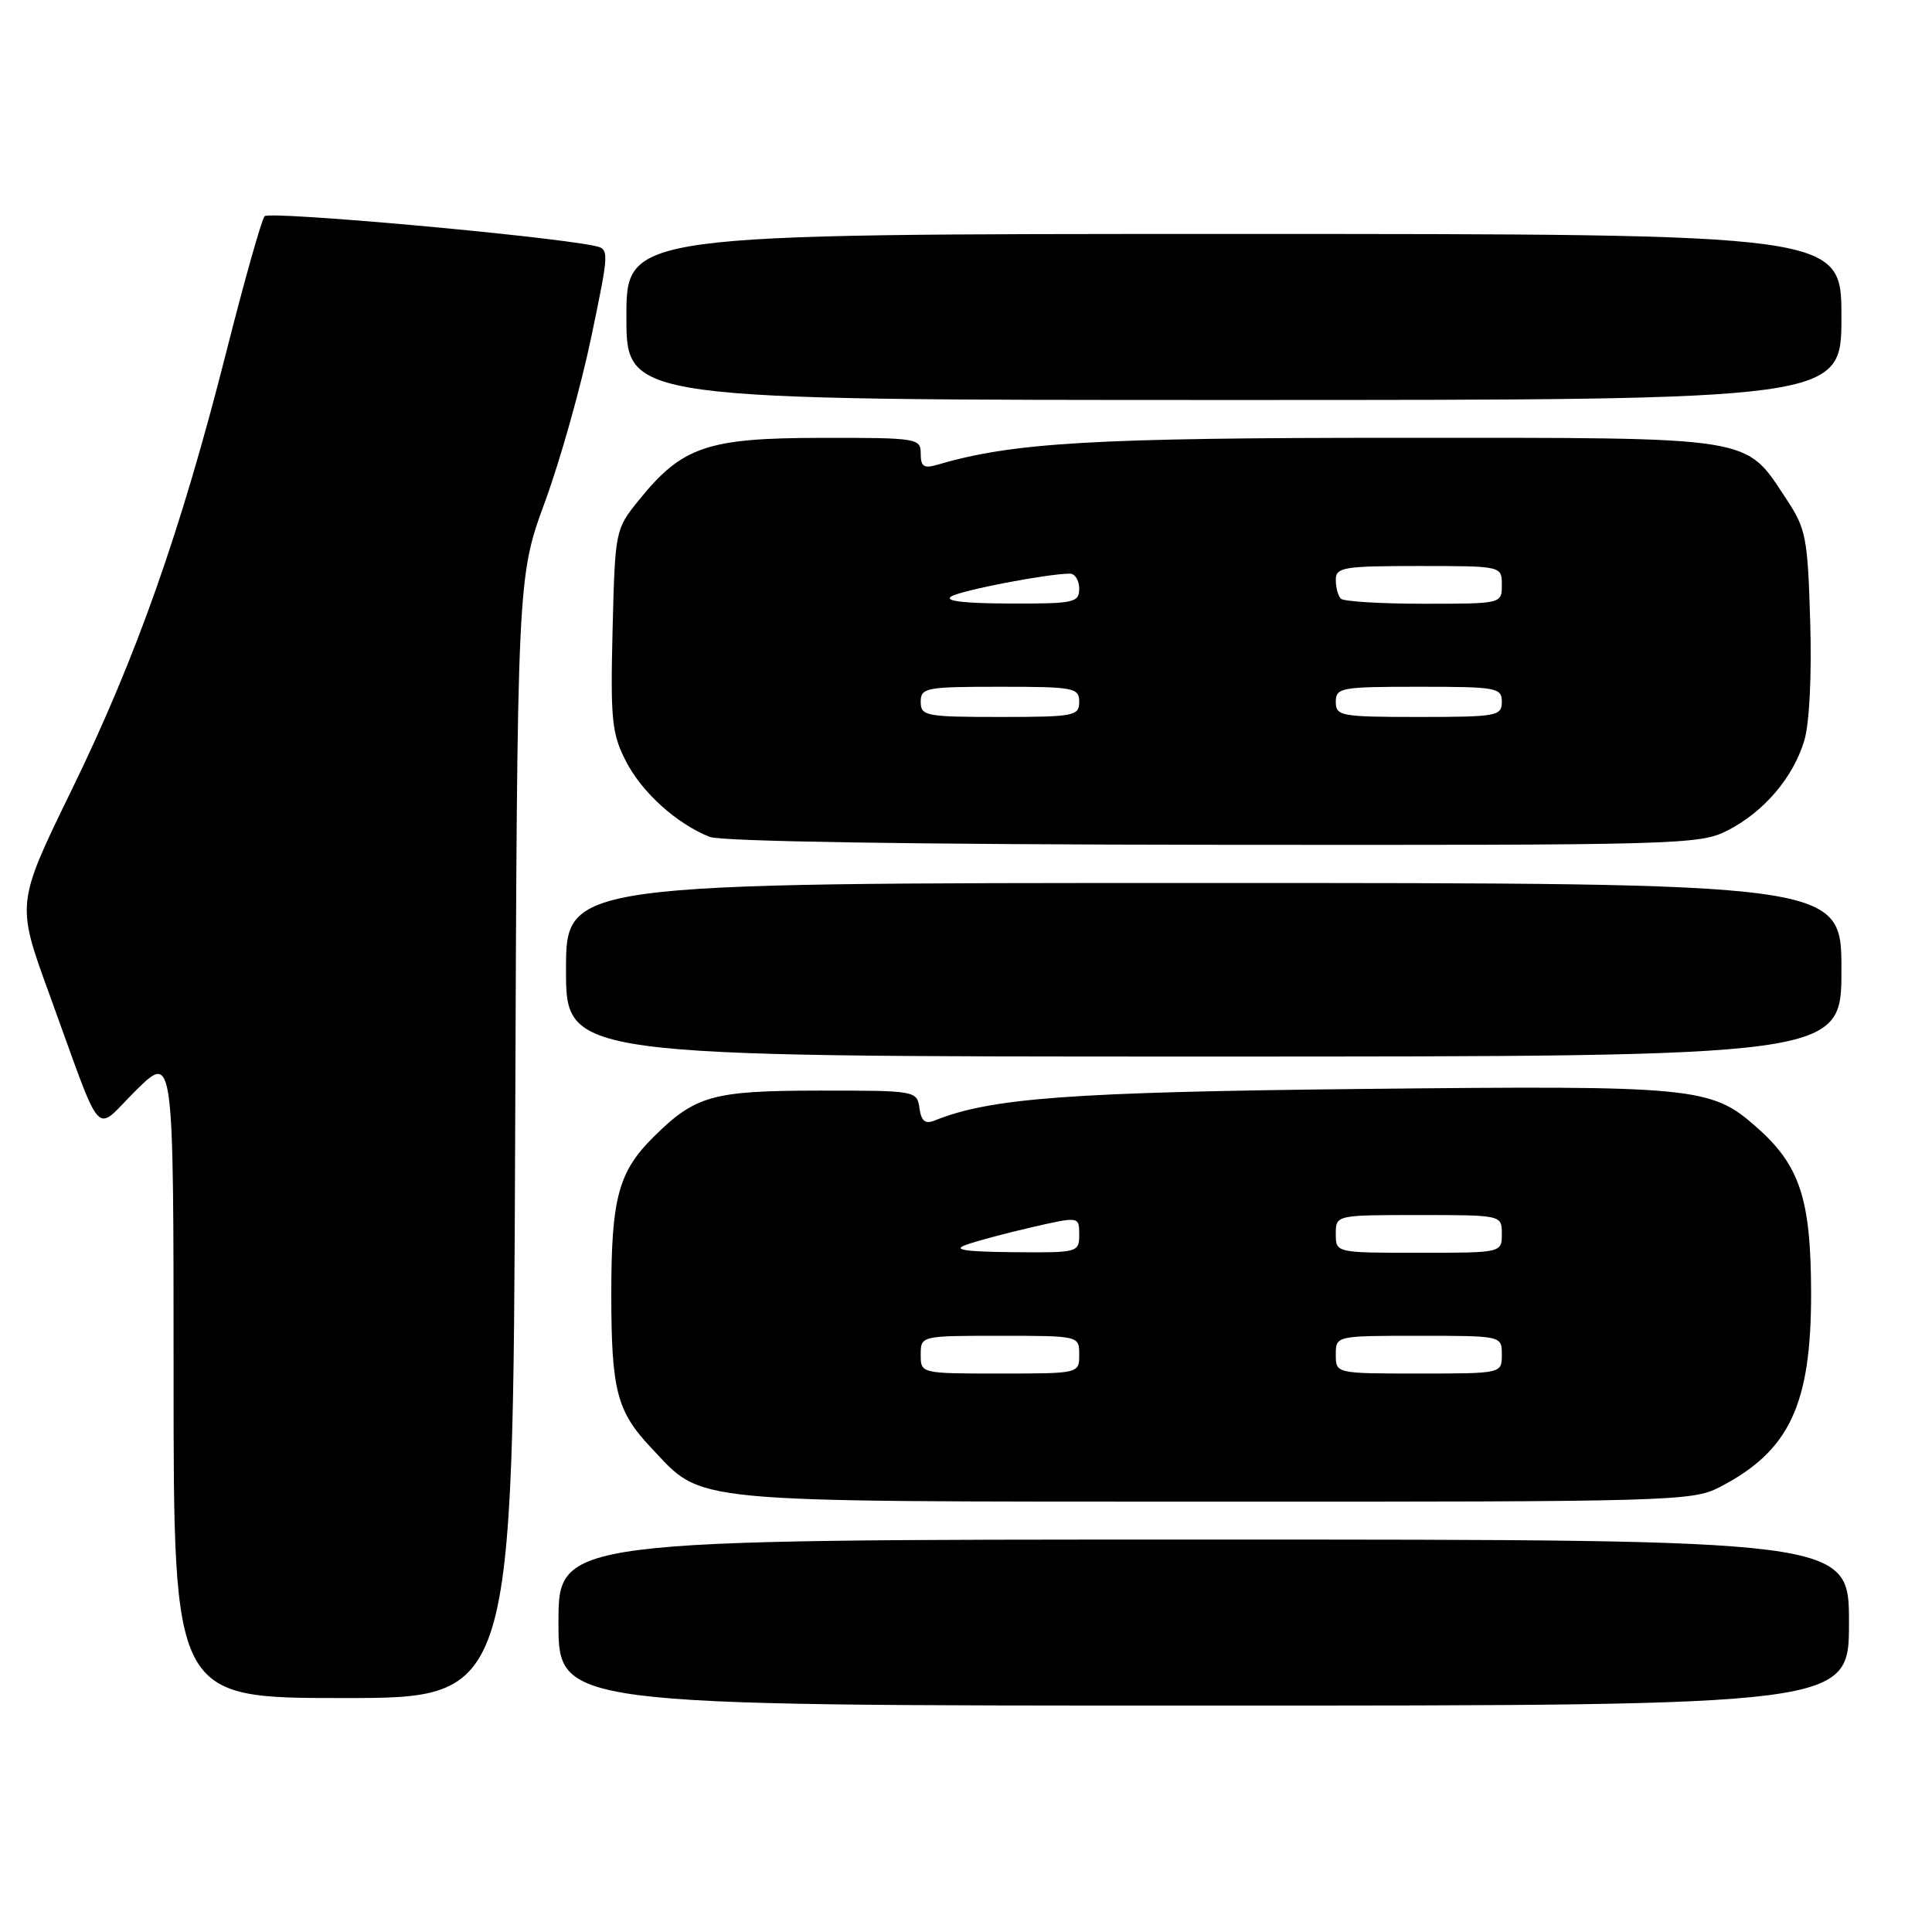 <?xml version="1.0" encoding="UTF-8" standalone="no"?>
<!DOCTYPE svg PUBLIC "-//W3C//DTD SVG 1.1//EN" "http://www.w3.org/Graphics/SVG/1.1/DTD/svg11.dtd" >
<svg xmlns="http://www.w3.org/2000/svg" xmlns:xlink="http://www.w3.org/1999/xlink" version="1.1" viewBox="0 0 256 256">
 <g >
 <path fill="currentColor"
d=" M 245.00 215.00 C 245.00 204.00 245.00 204.00 159.50 204.00 C 74.00 204.00 74.00 204.00 74.00 215.00 C 74.00 226.00 74.00 226.00 159.50 226.00 C 245.00 226.00 245.00 226.00 245.00 215.00 Z  M 68.26 150.75 C 68.54 76.50 68.54 76.50 72.21 66.50 C 74.23 61.00 76.98 51.21 78.33 44.74 C 80.78 32.98 80.78 32.98 78.64 32.55 C 71.81 31.18 35.67 27.94 35.06 28.65 C 34.66 29.12 32.39 37.15 30.02 46.50 C 23.97 70.38 18.07 87.09 9.53 104.60 C 2.16 119.71 2.16 119.71 6.49 131.60 C 13.86 151.83 12.31 150.10 18.04 144.46 C 23.00 139.58 23.00 139.58 23.00 182.29 C 23.00 225.00 23.00 225.00 45.49 225.00 C 67.97 225.00 67.97 225.00 68.26 150.75 Z  M 227.79 197.09 C 237.11 192.30 240.01 186.17 239.98 171.28 C 239.95 158.79 238.49 154.39 232.67 149.28 C 226.68 144.02 224.57 143.82 180.63 144.29 C 141.87 144.70 131.25 145.48 123.83 148.48 C 122.59 148.98 122.07 148.55 121.83 146.83 C 121.50 144.53 121.35 144.50 108.50 144.51 C 94.39 144.53 92.14 145.16 86.59 150.66 C 81.95 155.25 81.00 158.79 81.00 171.40 C 81.00 184.24 81.72 187.02 86.31 191.87 C 93.29 199.26 90.12 198.95 160.79 198.98 C 221.13 199.00 224.25 198.91 227.79 197.09 Z  M 244.00 128.50 C 244.00 117.00 244.00 117.00 159.50 117.00 C 75.00 117.00 75.00 117.00 75.00 128.50 C 75.00 140.00 75.00 140.00 159.50 140.00 C 244.00 140.00 244.00 140.00 244.00 128.50 Z  M 228.91 110.04 C 233.72 107.59 237.61 103.03 239.08 98.12 C 239.76 95.85 240.08 89.49 239.86 82.34 C 239.53 71.20 239.30 70.05 236.71 66.14 C 231.13 57.71 233.02 58.01 185.50 58.01 C 144.93 58.01 134.25 58.63 124.25 61.57 C 122.42 62.11 122.00 61.84 122.00 60.12 C 122.00 58.07 121.58 58.00 108.75 58.02 C 93.67 58.04 90.37 59.17 84.60 66.34 C 81.53 70.14 81.50 70.31 81.17 83.48 C 80.88 95.34 81.07 97.22 82.92 100.83 C 85.03 104.97 89.62 109.13 94.03 110.89 C 95.56 111.50 121.04 111.90 160.79 111.94 C 222.69 112.00 225.22 111.93 228.91 110.04 Z  M 244.00 42.00 C 244.00 31.00 244.00 31.00 163.50 31.00 C 83.00 31.00 83.00 31.00 83.00 42.00 C 83.00 53.00 83.00 53.00 163.50 53.00 C 244.00 53.00 244.00 53.00 244.00 42.00 Z  M 122.00 179.50 C 122.00 177.00 122.00 177.00 132.50 177.00 C 143.00 177.00 143.00 177.00 143.00 179.50 C 143.00 182.00 143.00 182.00 132.50 182.00 C 122.00 182.00 122.00 182.00 122.00 179.50 Z  M 177.00 179.50 C 177.00 177.00 177.00 177.00 188.00 177.00 C 199.00 177.00 199.00 177.00 199.00 179.50 C 199.00 182.00 199.00 182.00 188.00 182.00 C 177.00 182.00 177.00 182.00 177.00 179.50 Z  M 128.00 164.95 C 129.38 164.45 133.31 163.40 136.75 162.61 C 143.00 161.18 143.00 161.18 143.00 163.59 C 143.00 165.96 142.85 166.00 134.25 165.92 C 127.82 165.86 126.16 165.60 128.00 164.95 Z  M 177.00 163.50 C 177.00 161.00 177.00 161.00 188.00 161.00 C 199.00 161.00 199.00 161.00 199.00 163.50 C 199.00 166.00 199.00 166.00 188.00 166.00 C 177.00 166.00 177.00 166.00 177.00 163.50 Z  M 122.00 93.00 C 122.00 91.13 122.67 91.00 132.50 91.00 C 142.33 91.00 143.00 91.13 143.00 93.00 C 143.00 94.87 142.33 95.00 132.50 95.00 C 122.67 95.00 122.00 94.87 122.00 93.00 Z  M 177.00 93.00 C 177.00 91.12 177.67 91.00 188.00 91.00 C 198.33 91.00 199.00 91.12 199.00 93.00 C 199.00 94.88 198.33 95.00 188.00 95.00 C 177.67 95.00 177.00 94.88 177.00 93.00 Z  M 126.07 79.02 C 127.50 78.19 138.74 76.03 141.75 76.01 C 142.44 76.00 143.00 76.90 143.00 78.00 C 143.00 79.86 142.34 80.00 133.75 79.97 C 127.64 79.95 125.03 79.63 126.07 79.02 Z  M 177.67 79.33 C 177.30 78.97 177.00 77.84 177.00 76.83 C 177.00 75.17 178.00 75.00 188.00 75.00 C 199.00 75.00 199.00 75.00 199.00 77.50 C 199.00 80.00 199.00 80.00 188.67 80.00 C 182.98 80.00 178.03 79.70 177.67 79.33 Z "/>
</g>
</svg>